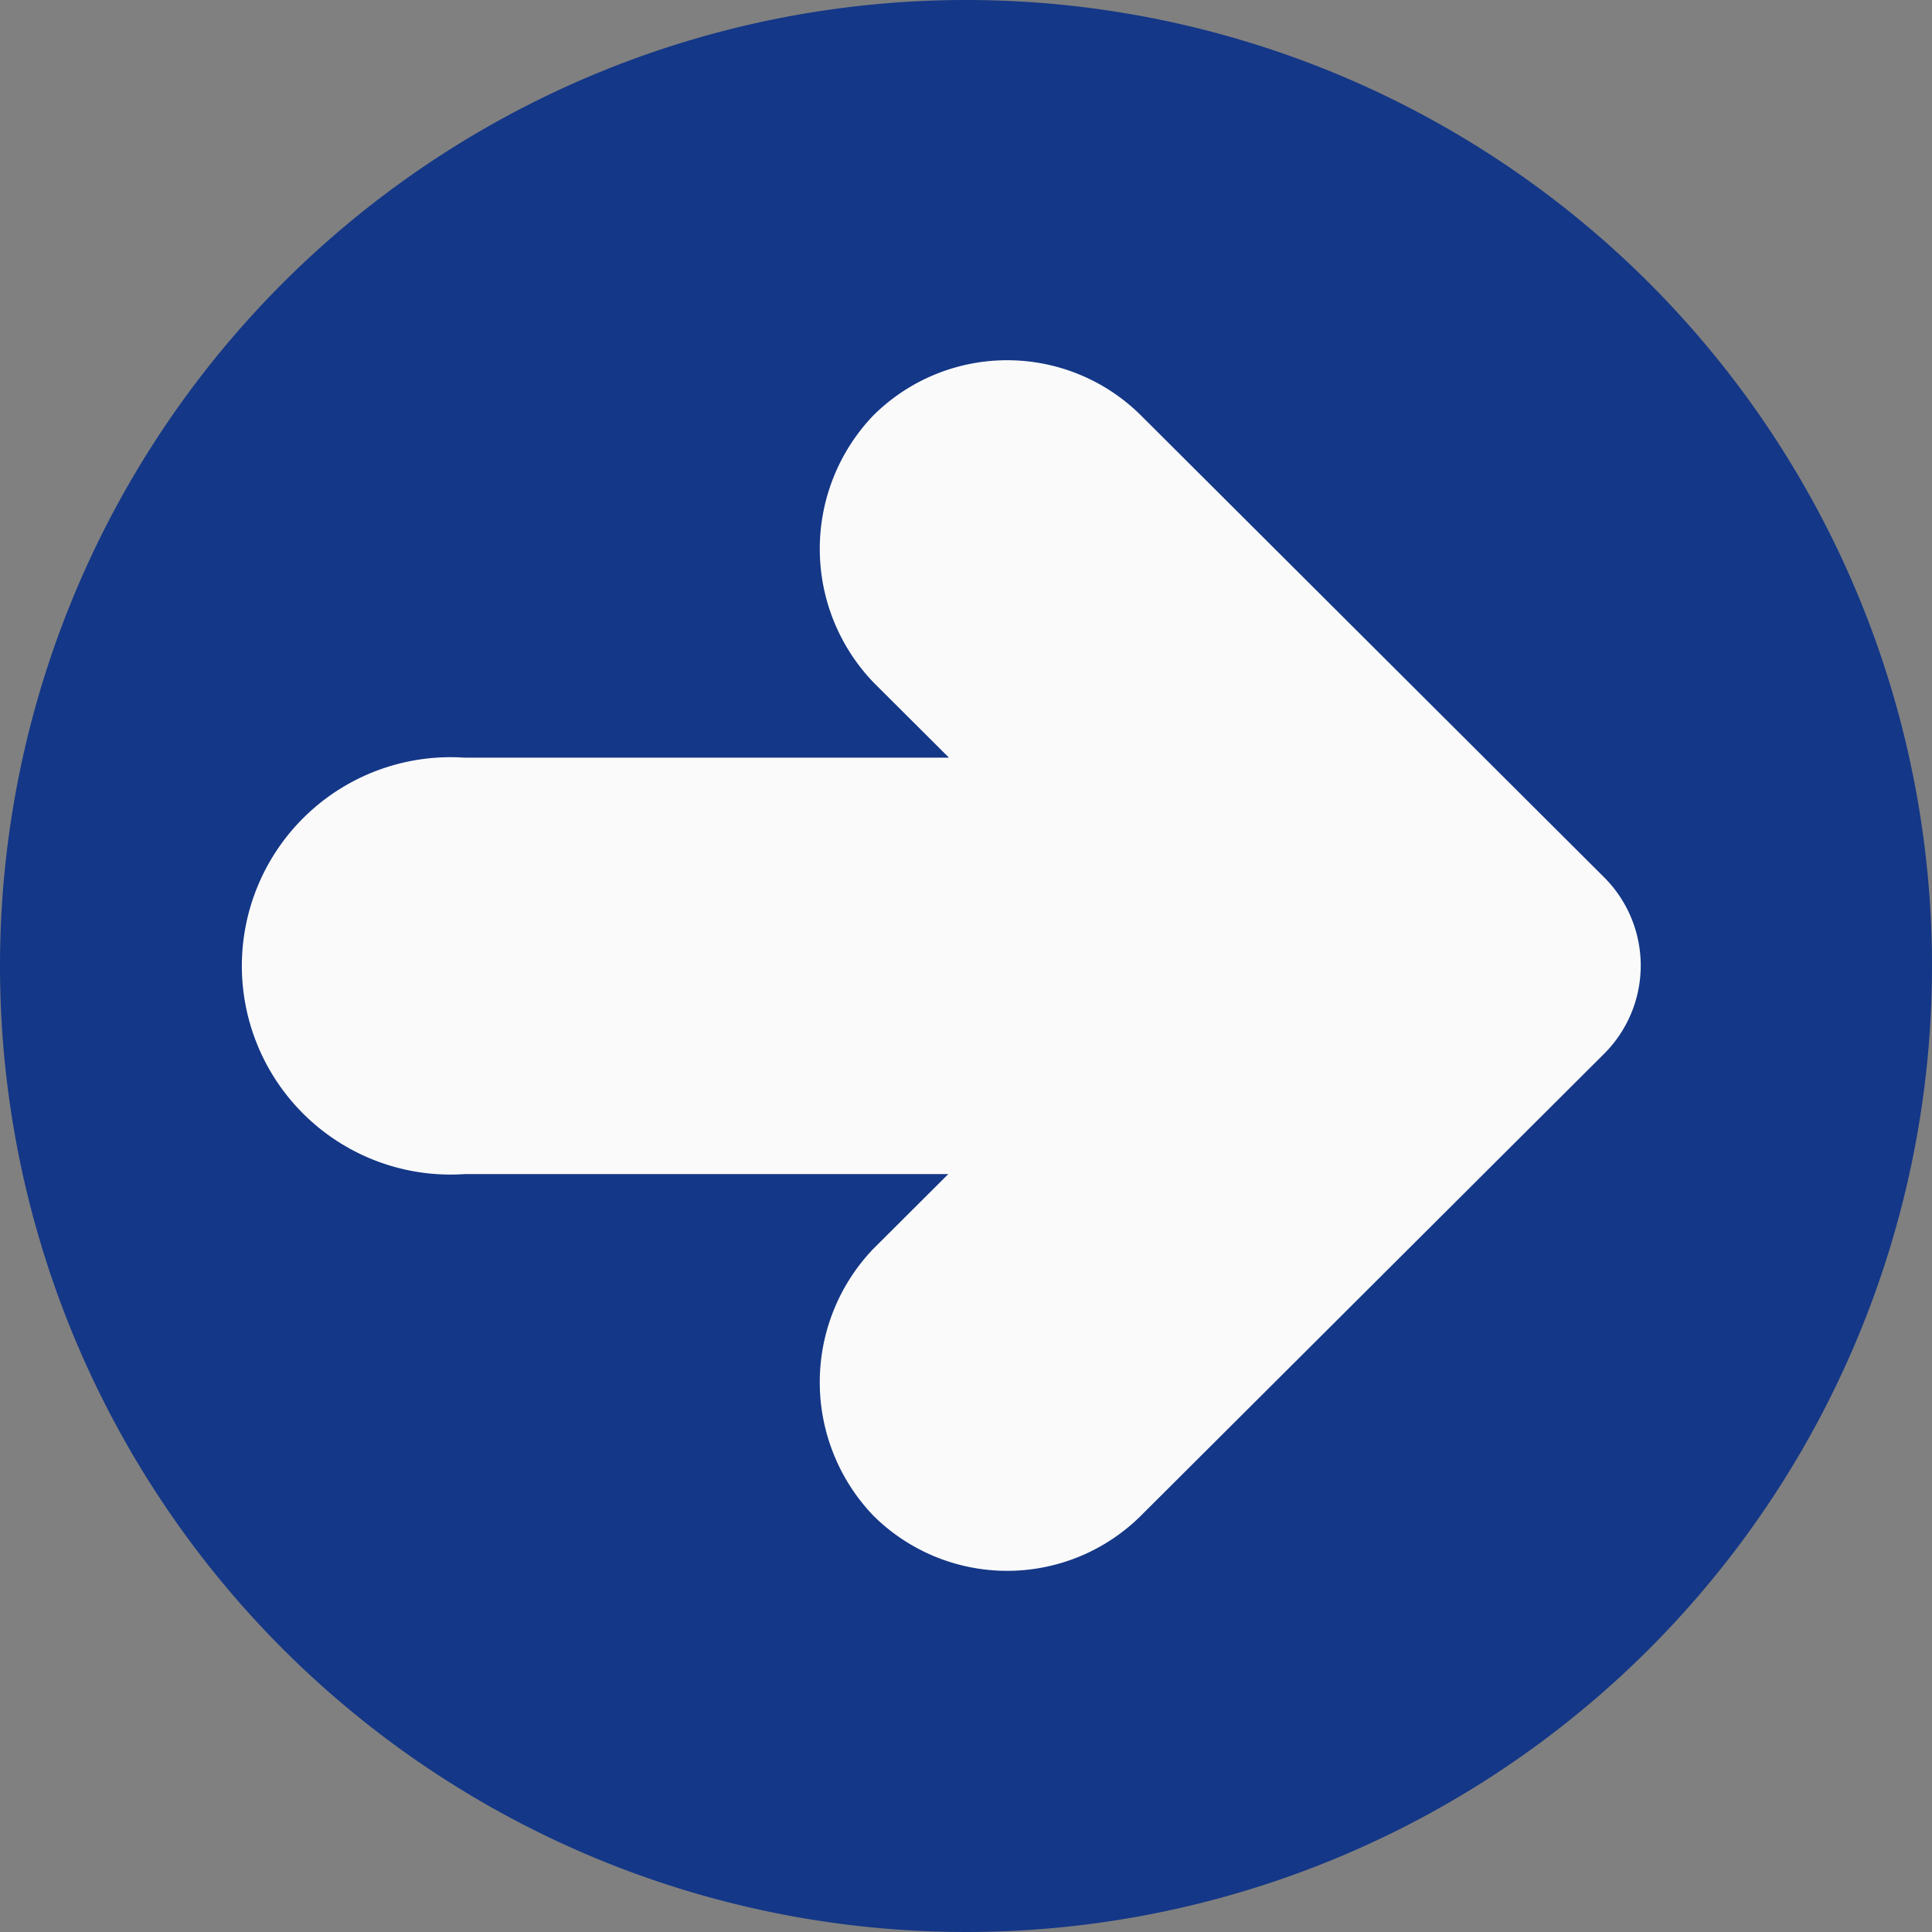 <svg xmlns="http://www.w3.org/2000/svg" width="16.664" height="16.664" viewBox="0 0 16.664 16.664">
  <rect x="0" y="0" width="16.664" height="16.664" fill="#808080" stroke="none"/>
  <g id="arrow" transform="translate(0 16.664) rotate(-90)">
    <path id="Path_3" data-name="Path 3" d="M8.332,0a8.332,8.332,0,1,0,8.332,8.332A8.332,8.332,0,0,0,8.332,0Z" fill="#143787"/>
    <path id="Path_4" data-name="Path 4" d="M97.883,69.331l-.646.648V65.8a1.8,1.8,0,1,0-3.592,0v4.173L93,69.326a1.664,1.664,0,0,0-2.3,0,1.637,1.637,0,0,0,0,2.31l3.982,3.993a1.075,1.075,0,0,0,1.524,0l3.982-3.993a1.637,1.637,0,0,0,0-2.31A1.664,1.664,0,0,0,97.883,69.331Z" transform="translate(-87.108 -61.794)" fill="#fafafa"/>
  </g>
</svg>

